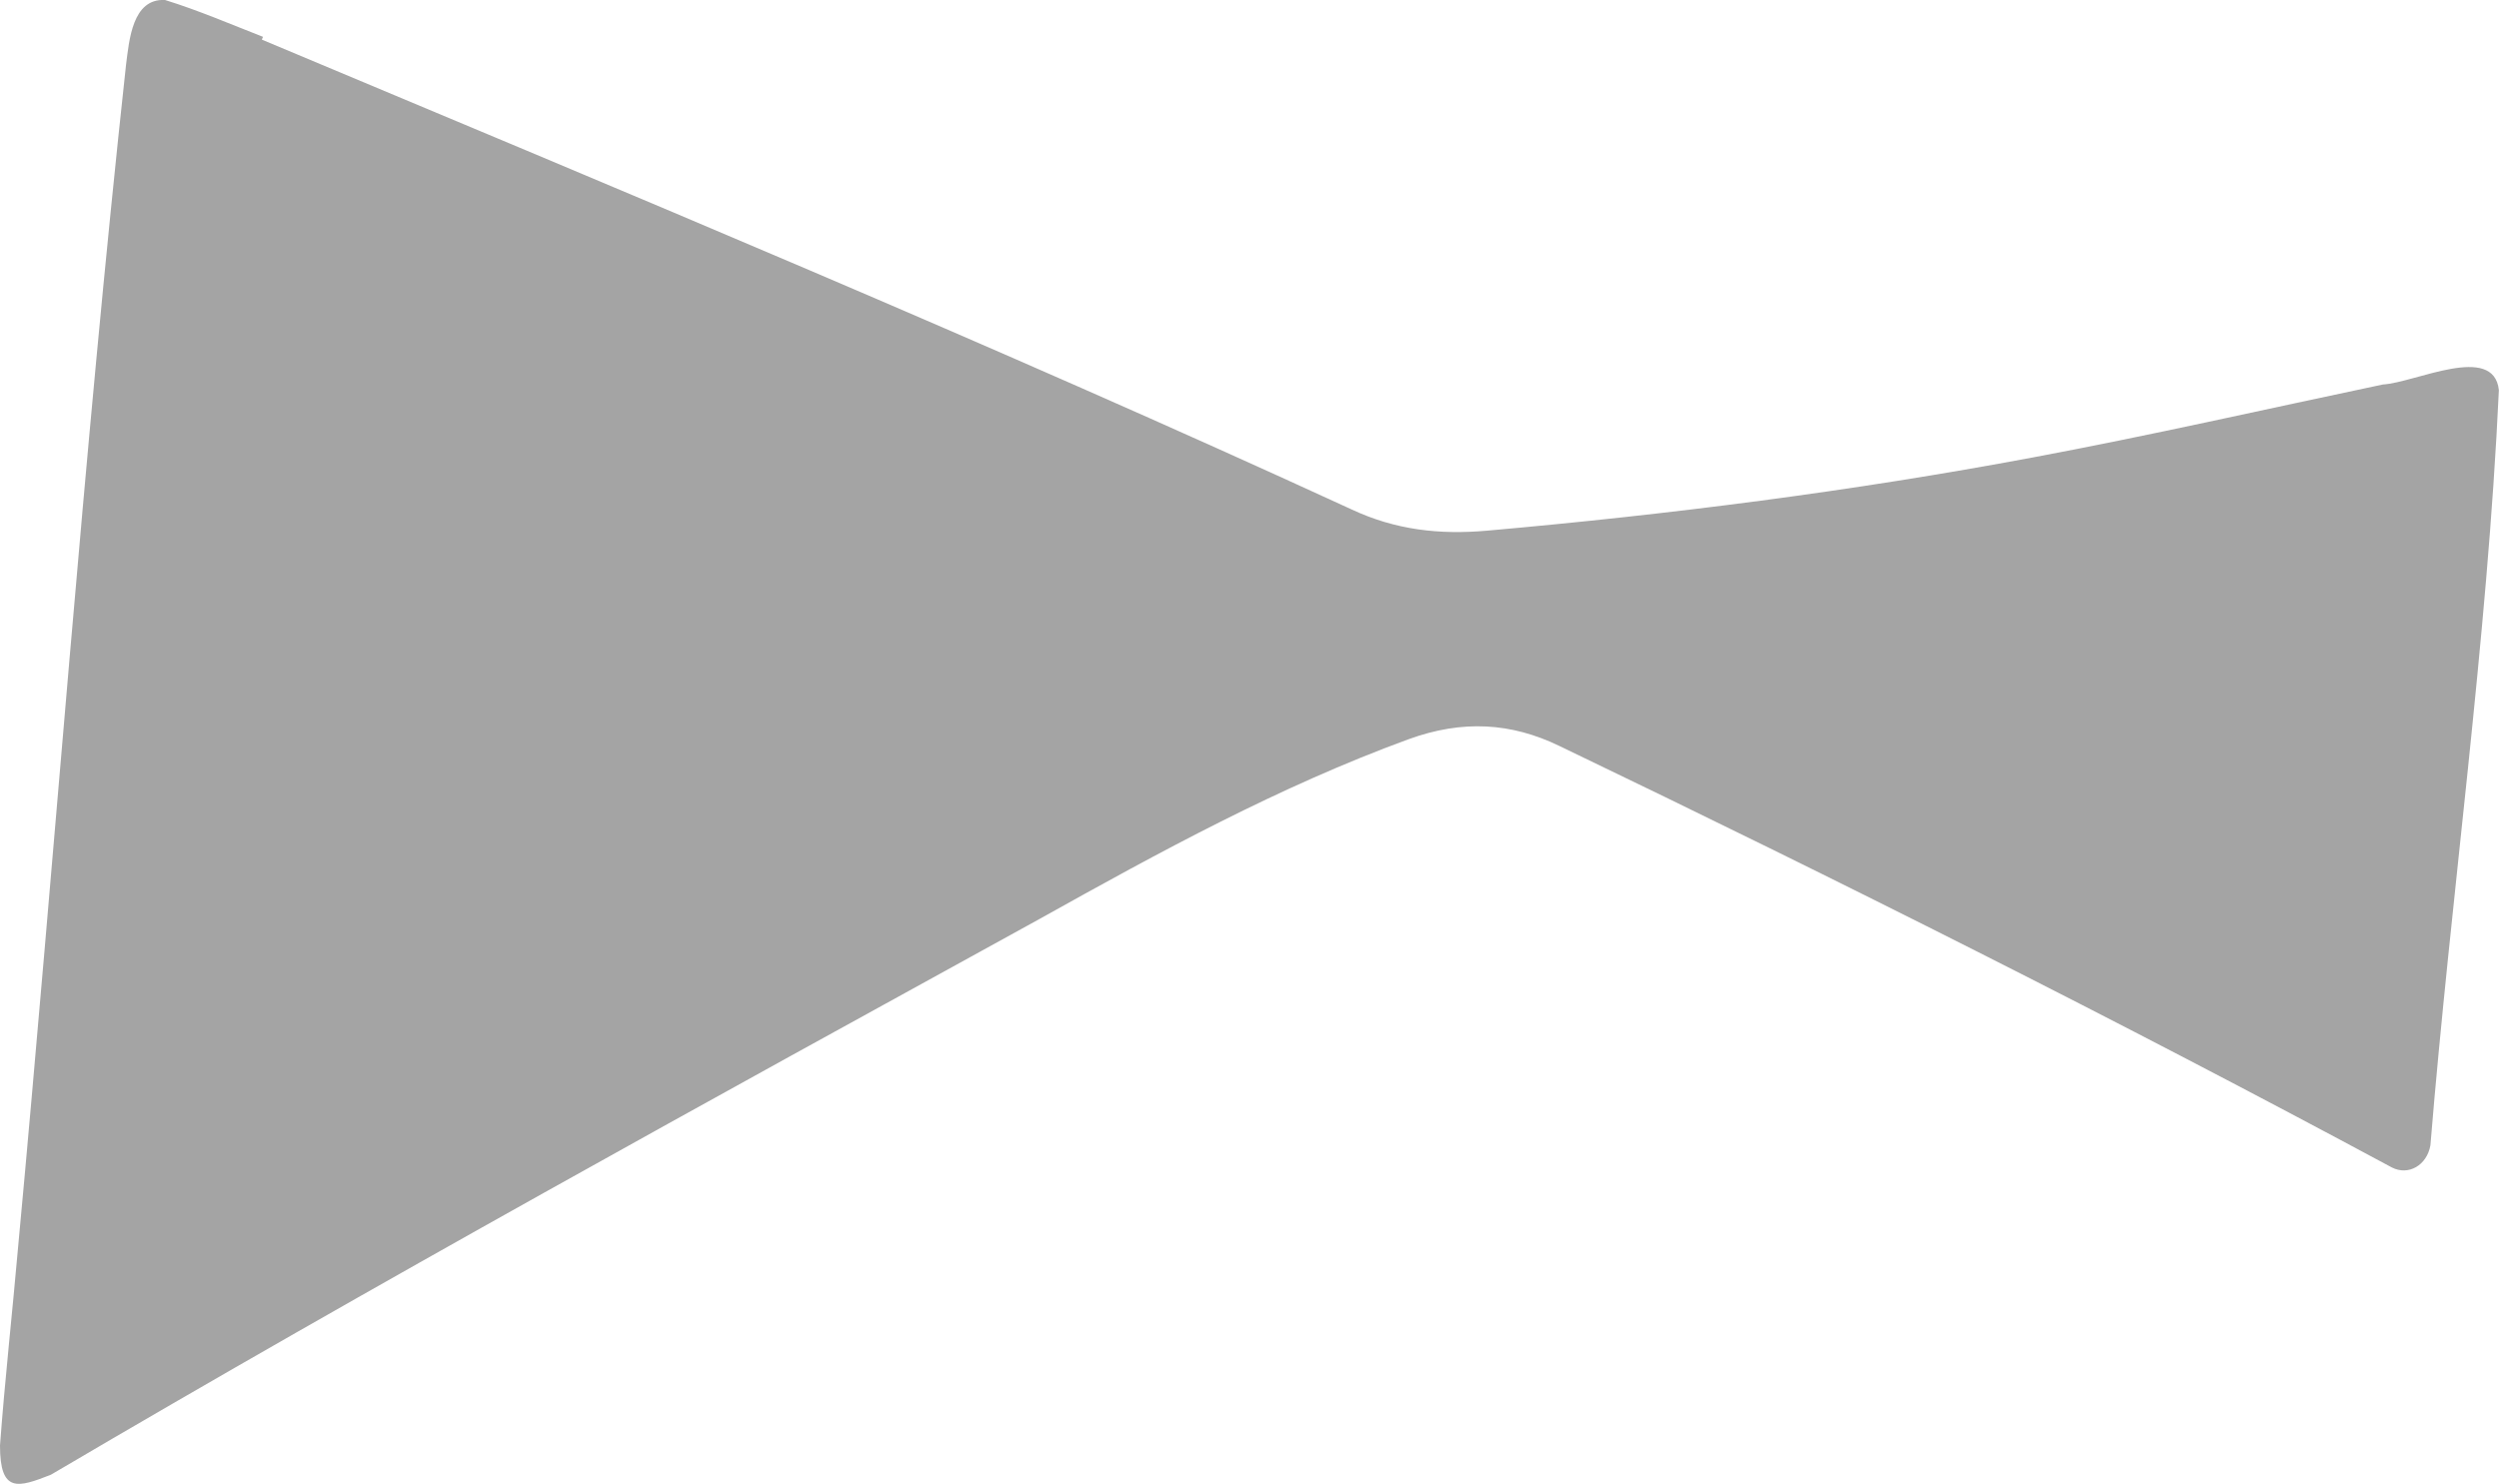 <?xml version="1.0" encoding="UTF-8"?>
<svg id="_レイヤー_2" data-name="レイヤー 2" xmlns="http://www.w3.org/2000/svg" viewBox="0 0 197.46 117.28">
  <defs>
    <style>
      .cls-1 {
        fill: #a4a4a4;
      }
    </style>
  </defs>
  <g id="parts">
    <path class="cls-1" d="M20.69,3.13c28.83,12.09,57.72,24.08,86.12,37.14,3.44,1.61,6.92,2.01,10.72,1.67,14.45-1.28,28.82-3.11,43.07-5.78,9.26-1.73,18.46-3.83,27.68-5.77,2.54-.14,8.76-3.3,9.17,.44-.92,19.92-3.78,39.81-5.41,59.7-.28,1.57-1.73,2.42-3.05,1.74-21.65-11.64-43.61-22.66-65.77-33.31-3.8-1.84-7.65-2.09-11.93-.53-10.22,3.74-19.67,8.91-29.11,14.18-26.18,14.4-52.44,28.8-78.16,43.95C1.42,117.58,0,118.04,0,114.25c.39-5.27,.98-10.52,1.44-15.79C4.34,67.35,6.58,36.17,9.96,5.11,10.21,3.17,10.46-.14,13.04,0c2.63,.81,5.17,1.91,7.74,2.91l-.09,.22Z"/>
  </g>
</svg>